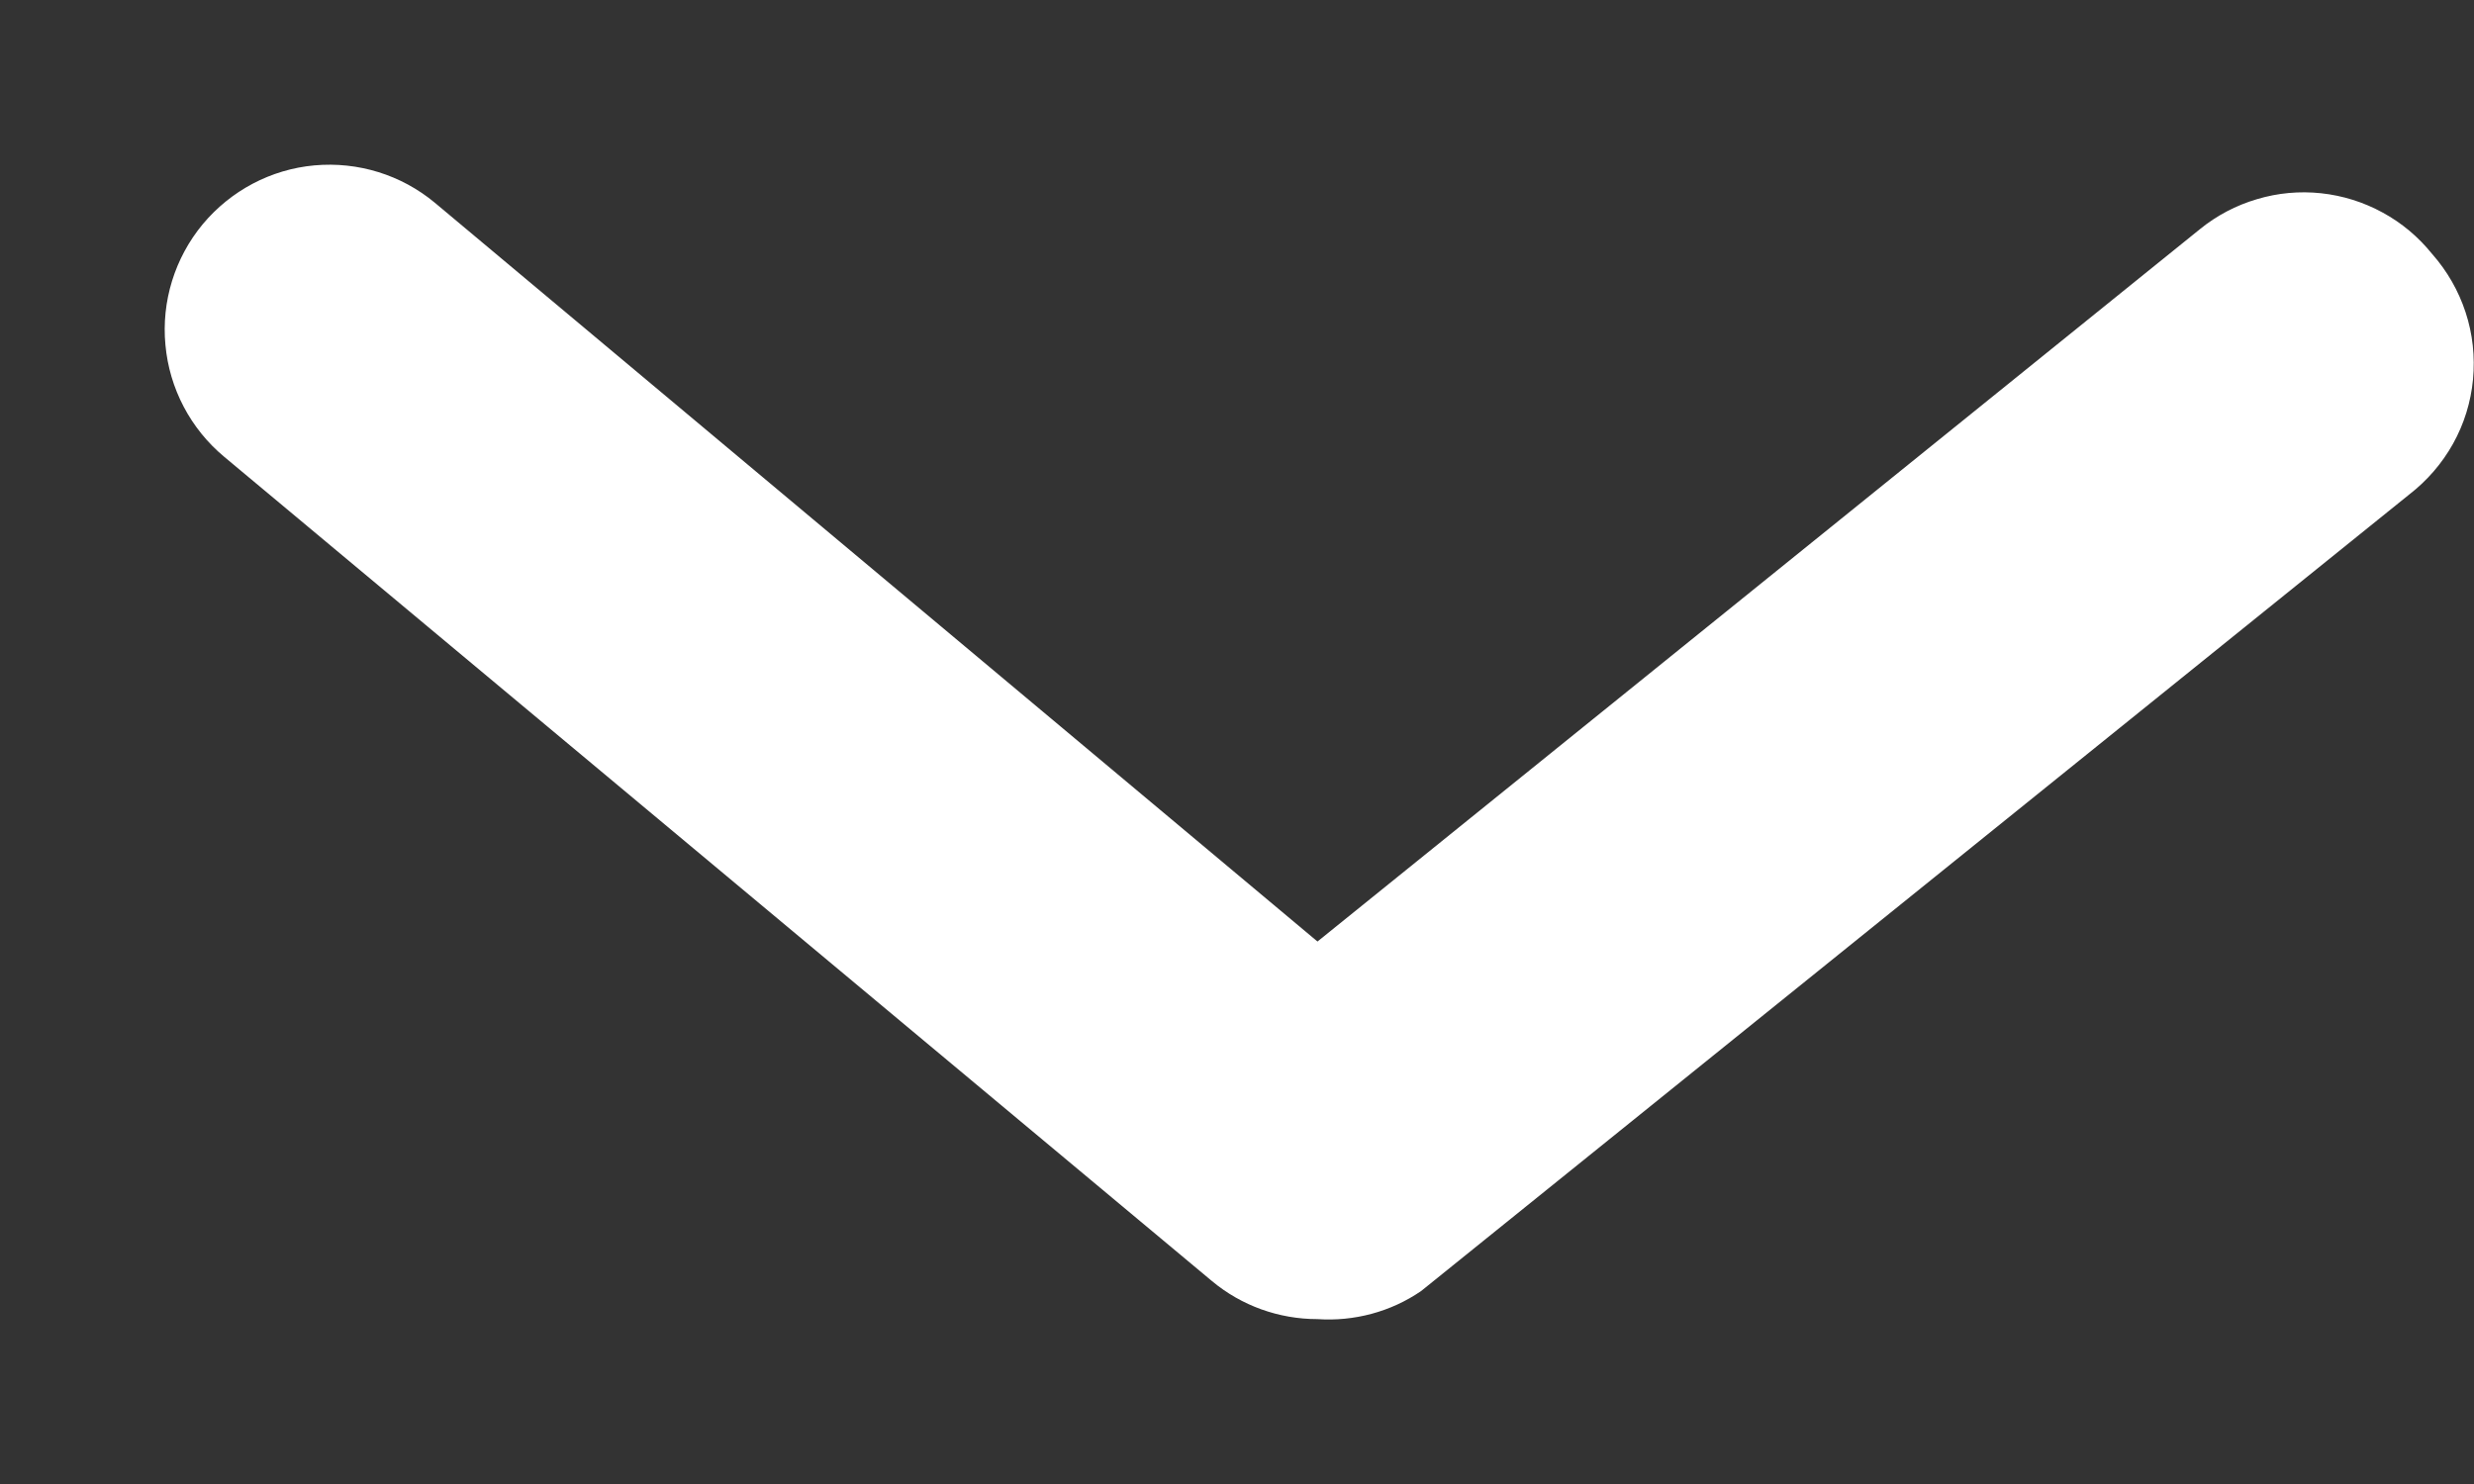 <svg width="15" height="9" viewBox="0 0 15 9" fill="none" xmlns="http://www.w3.org/2000/svg">
<rect x="0" y="0" width="15" height="9" fill="#333333" stroke="none"/>
<path d="M7.988 8C7.754 8 7.528 7.919 7.349 7.77L1.359 2.77C1.155 2.6 1.027 2.356 1.003 2.092C0.978 1.828 1.06 1.564 1.229 1.36C1.399 1.156 1.642 1.027 1.906 1.003C2.17 0.979 2.433 1.06 2.637 1.23L7.988 5.71L13.338 1.39C13.44 1.307 13.558 1.245 13.684 1.208C13.81 1.17 13.942 1.158 14.073 1.172C14.204 1.186 14.331 1.226 14.446 1.289C14.562 1.352 14.663 1.437 14.746 1.54C14.837 1.643 14.906 1.763 14.949 1.894C14.992 2.025 15.007 2.164 14.994 2.301C14.981 2.438 14.94 2.571 14.873 2.691C14.806 2.811 14.715 2.916 14.606 3L8.616 7.83C8.432 7.956 8.21 8.015 7.988 8Z" fill="white"/>
</svg>
